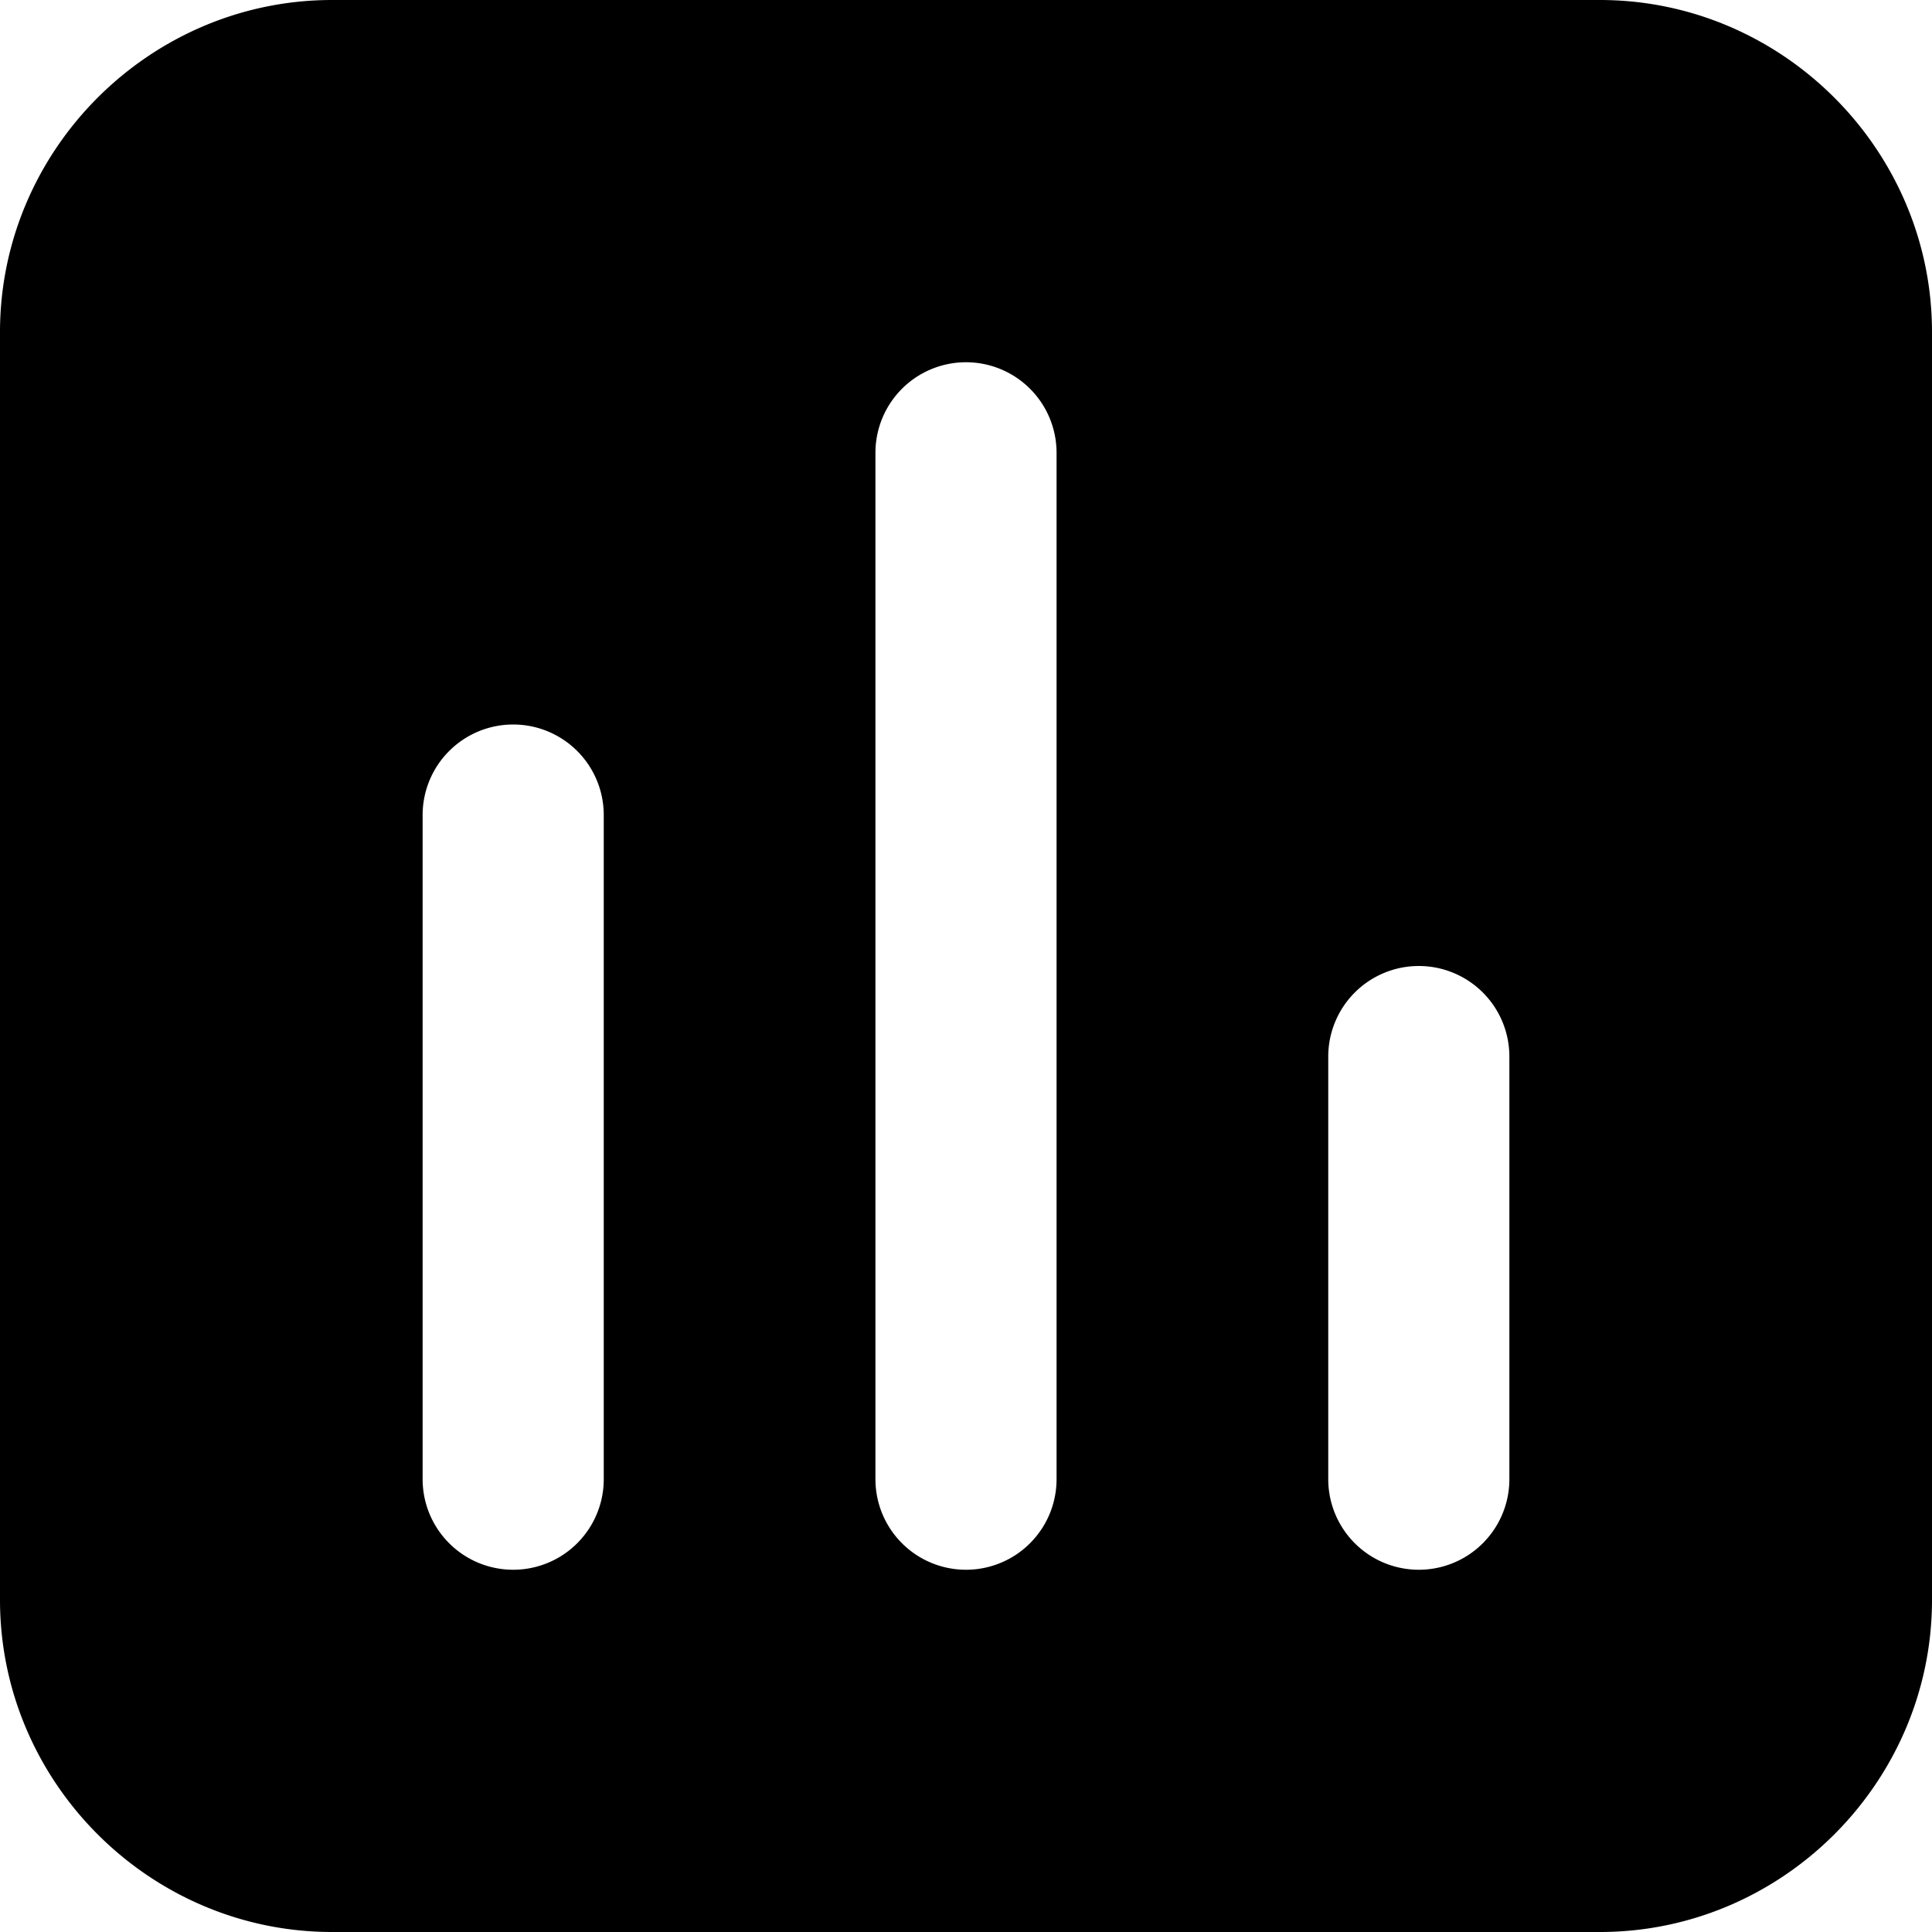 <svg xmlns="http://www.w3.org/2000/svg" viewBox="0 0 32 32"><path d="M5.5 0C2.48 0 0 2.48 0 5.5v21C0 29.52 2.48 32 5.5 32h21c3.02 0 5.5-2.48 5.5-5.5v-21C32 2.48 29.52 0 26.5 0h-21zM16 6a1.5 1.5 0 0 1 1.5 1.5v17a1.5 1.5 0 0 1-3 0v-17A1.5 1.5 0 0 1 16 6zm-7.5 6a1.5 1.5 0 0 1 1.5 1.5v11a1.5 1.5 0 0 1-3 0v-11A1.5 1.5 0 0 1 8.5 12zm15 4a1.5 1.5 0 0 1 1.5 1.5v7a1.5 1.5 0 0 1-3 0v-7a1.5 1.5 0 0 1 1.5-1.5z" color="#000" style="-inkscape-stroke:none"/></svg>